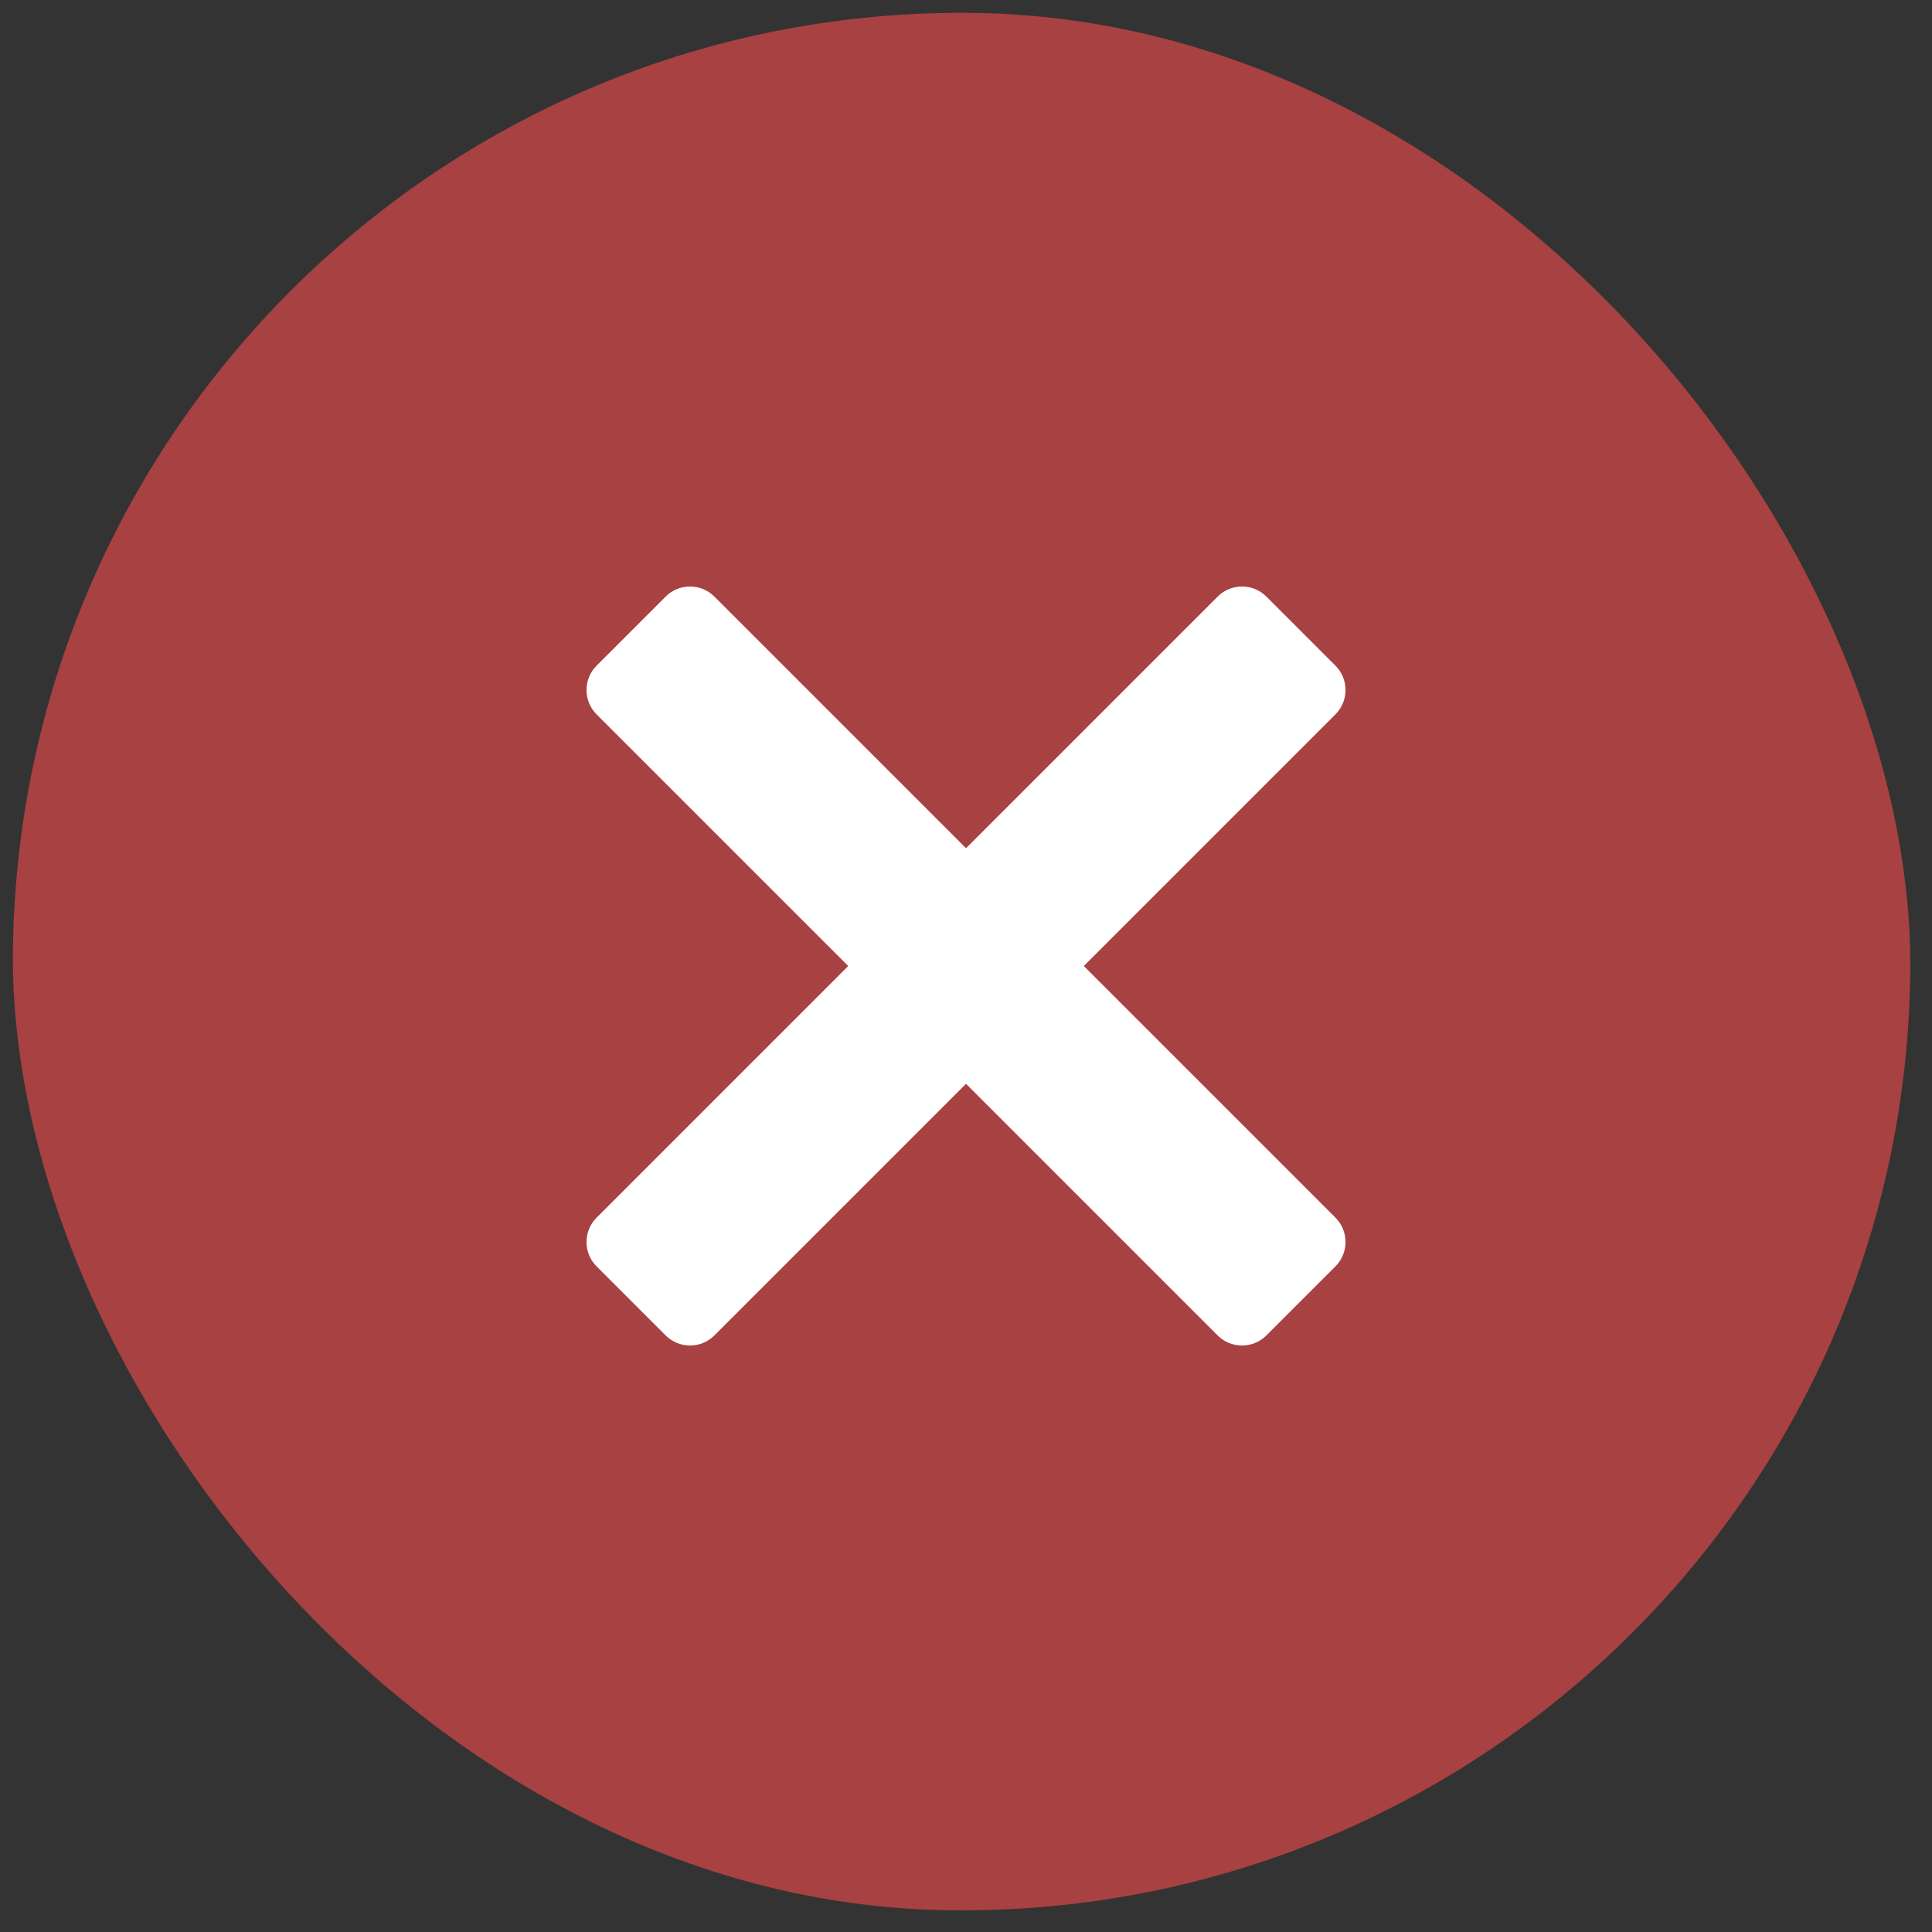 <svg width="168" height="168" viewBox="0 0 168 168" fill="none" xmlns="http://www.w3.org/2000/svg">
    <rect x="0" y="0" width="168" height="168" fill="#333333" stroke="none"/>
    <rect x="2.252" width="165" height="165" rx="82.5" transform="rotate(0.782 2.252 0)"
        fill="#A84141" />
    <path
        d="M60.001 51.001C59.233 51.001 58.465 51.293 57.88 51.88L51.88 57.88C50.707 59.053 50.707 60.952 51.88 62.122L73.759 84.001L51.88 105.88C50.707 107.053 50.707 108.952 51.88 110.122L57.88 116.122C59.053 117.295 60.952 117.295 62.122 116.122L84.001 94.243L105.88 116.122C107.05 117.295 108.952 117.295 110.122 116.122L116.122 110.122C117.295 108.949 117.295 107.05 116.122 105.88L94.243 84.001L116.122 62.122C117.295 60.952 117.295 59.05 116.122 57.88L110.122 51.88C108.949 50.707 107.05 50.707 105.88 51.88L84.001 73.759L62.122 51.88C61.535 51.293 60.769 51.001 60.001 51.001Z"
        fill="white" />
</svg>
    